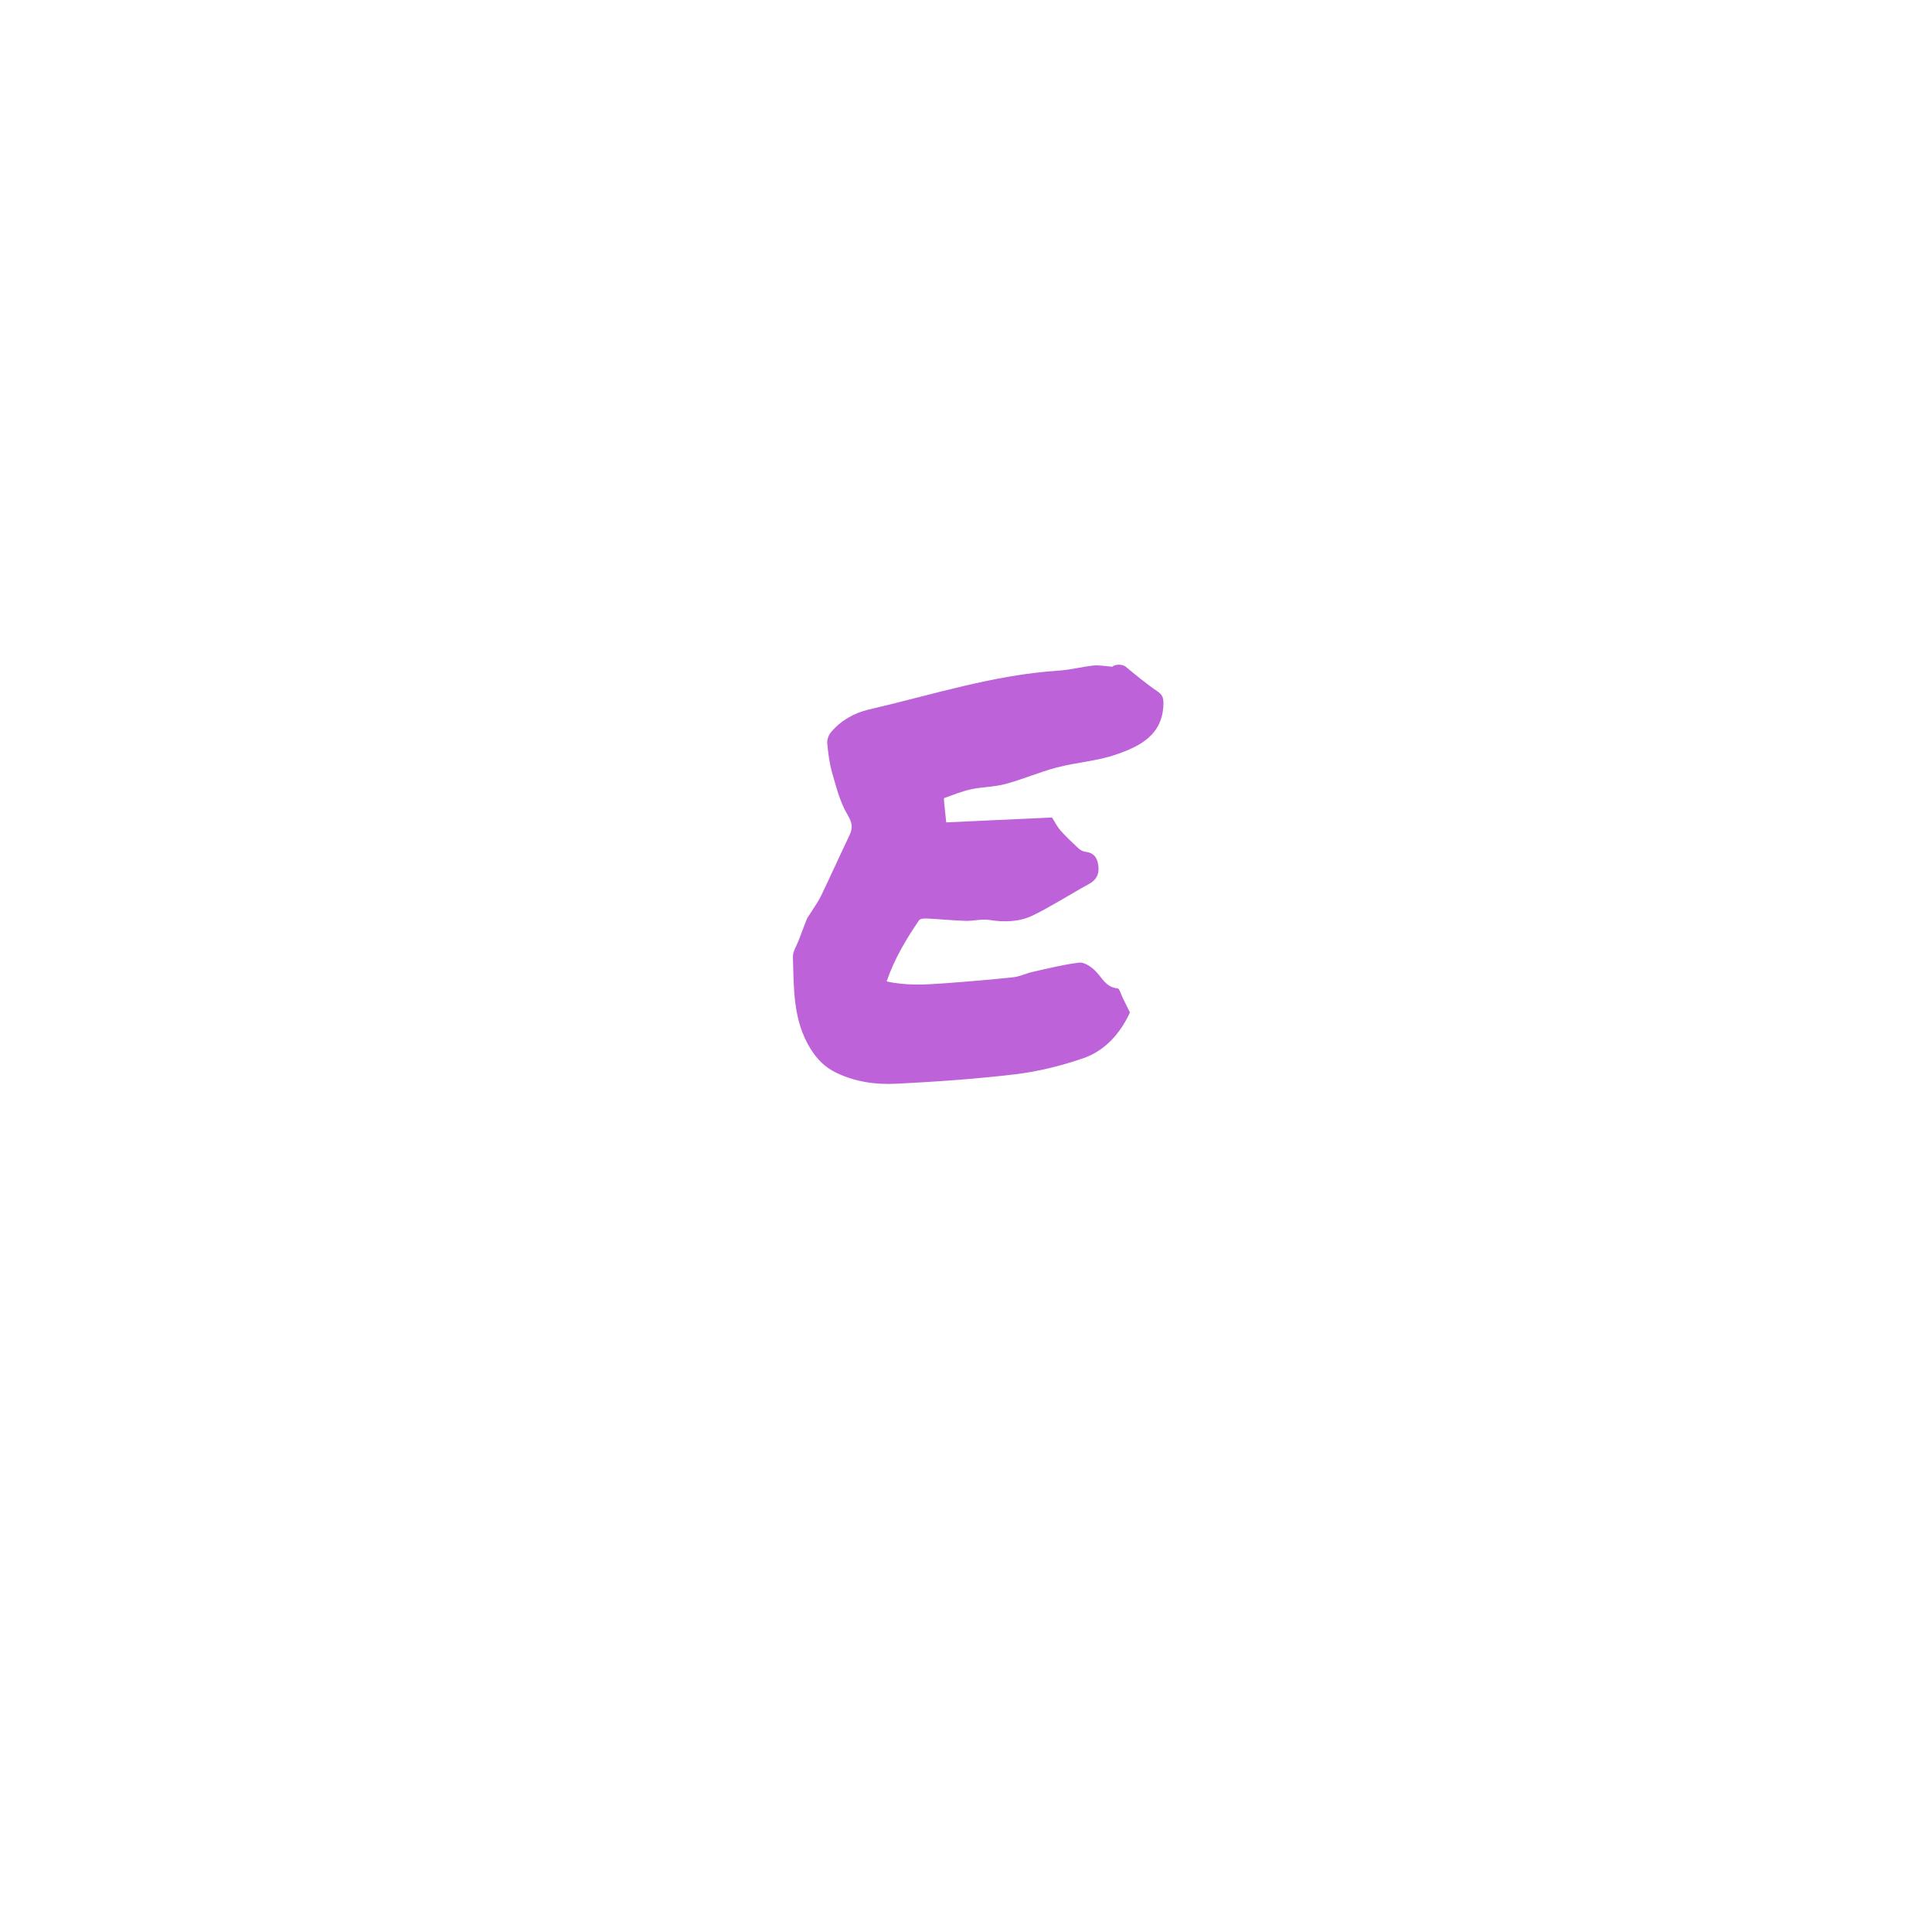 <?xml version="1.0"?>
<svg xmlns="http://www.w3.org/2000/svg" xmlns:xlink="http://www.w3.org/1999/xlink" version="1.1" id="Layer_1" x="0px" y="0px" width="100%" viewBox="0 0 1080 1080" enable-background="new 0 0 1080 1080" xml:space="preserve" style="background-color:transparent;">
<path fill="none" opacity="1" stroke="none" d=" M622,1081   C414.691,1081 207.881,1081 1.036,1081   C1.036,721.065 1.036,361.131 1.036,1.098   C360.893,1.098 720.786,1.098 1080.84,1.098   C1080.84,361 1080.84,721 1080.84,1081   C928.13,1081 775.315,1081 622,1081  M527.719,448.308   C527.75,447.549 527.575,446.21 527.842,446.115   C532.779,444.362 537.676,442.323 542.771,441.23   C549.129,439.866 555.83,439.939 562.077,438.254   C571.801,435.631 581.136,431.551 590.877,429.006   C601.79,426.156 613.354,425.438 623.936,421.773   C637.192,417.183 649.986,410.946 650.368,393.454   C650.446,389.905 649.712,388.283 646.803,386.315   C640.685,382.175 634.991,377.391 629.268,372.694   C627.242,371.032 622.908,371.363 621.839,372.693   C617.75,372.407 614.421,371.712 611.199,372.048   C604.758,372.719 598.407,374.461 591.962,374.872   C555.483,377.199 520.853,388.485 485.592,396.659   C477.41,398.555 470.045,402.759 464.507,409.335   C463.184,410.906 462.235,413.499 462.423,415.499   C462.951,421.108 463.665,426.797 465.223,432.189   C467.51,440.101 469.571,448.393 473.711,455.342   C476.325,459.73 476.929,462.607 474.899,466.849   C469.515,478.104 464.417,489.496 458.988,500.728   C457.26,504.304 454.849,507.55 452.751,510.947   C452.16,511.904 451.419,512.8 451.006,513.828   C449.481,517.631 448.046,521.47 446.612,525.309   C445.401,528.554 443.134,531.853 443.238,535.067   C443.804,552.592 443.188,570.288 453.078,586.26   C456.803,592.275 461.239,596.636 467.33,599.603   C477.922,604.762 489.427,606.4 500.885,605.82   C523.208,604.69 545.559,603.181 567.738,600.503   C580.504,598.962 593.286,595.783 605.459,591.593   C618.257,587.186 626.559,577.031 631.652,565.995   C629.975,562.591 628.815,560.198 627.619,557.822   C626.678,555.951 625.825,552.59 624.706,552.492   C617.922,551.898 615.876,546.023 611.858,542.293   C609.573,540.171 605.964,537.785 603.266,538.112   C594.553,539.167 585.968,541.34 577.372,543.256   C573.667,544.082 570.116,545.895 566.392,546.293   C553.507,547.669 540.586,548.756 527.659,549.69   C517.112,550.452 506.528,551.068 495.63,548.617   C499.984,535.95 506.541,524.998 513.76,514.428   C514.376,513.526 516.591,513.369 518.035,513.441   C525.258,513.801 532.466,514.544 539.691,514.767   C544.134,514.904 548.718,513.59 553.029,514.267   C561.514,515.599 569.915,515.374 577.449,511.696   C588.159,506.466 598.213,499.906 608.695,494.185   C612.972,491.85 614.553,488.679 613.984,483.997   C613.442,479.553 611.565,476.674 606.729,476.156   C605.345,476.008 603.835,475.13 602.781,474.156   C599.361,470.992 595.992,467.75 592.873,464.294   C591.185,462.424 590.047,460.058 588.052,456.974   C569.353,457.844 549.329,458.775 528.947,459.722   C528.508,455.36 528.194,452.235 527.719,448.308  z"/>
<path fill="#BE62D9" opacity="1" stroke="none" d=" M527.799,448.709   C528.194,452.235 528.508,455.36 528.947,459.722   C549.329,458.775 569.353,457.844 588.052,456.974   C590.047,460.058 591.185,462.424 592.873,464.294   C595.992,467.75 599.361,470.992 602.781,474.156   C603.835,475.13 605.345,476.008 606.729,476.156   C611.565,476.674 613.442,479.553 613.984,483.997   C614.553,488.679 612.972,491.85 608.695,494.185   C598.213,499.906 588.159,506.466 577.449,511.696   C569.915,515.374 561.514,515.599 553.029,514.267   C548.718,513.59 544.134,514.904 539.691,514.767   C532.466,514.544 525.258,513.801 518.035,513.441   C516.591,513.369 514.376,513.526 513.76,514.428   C506.541,524.998 499.984,535.95 495.63,548.617   C506.528,551.068 517.112,550.452 527.659,549.69   C540.586,548.756 553.507,547.669 566.392,546.293   C570.116,545.895 573.667,544.082 577.372,543.256   C585.968,541.34 594.553,539.167 603.266,538.112   C605.964,537.785 609.573,540.171 611.858,542.293   C615.876,546.023 617.922,551.898 624.706,552.492   C625.825,552.59 626.678,555.951 627.619,557.822   C628.815,560.198 629.975,562.591 631.652,565.995   C626.559,577.031 618.257,587.186 605.459,591.593   C593.286,595.783 580.504,598.962 567.738,600.503   C545.559,603.181 523.208,604.69 500.885,605.82   C489.427,606.4 477.922,604.762 467.33,599.603   C461.239,596.636 456.803,592.275 453.078,586.26   C443.188,570.288 443.804,552.592 443.238,535.067   C443.134,531.853 445.401,528.554 446.612,525.309   C448.046,521.47 449.481,517.631 451.006,513.828   C451.419,512.8 452.16,511.904 452.751,510.947   C454.849,507.55 457.26,504.304 458.988,500.728   C464.417,489.496 469.515,478.104 474.899,466.849   C476.929,462.607 476.325,459.73 473.711,455.342   C469.571,448.393 467.51,440.101 465.223,432.189   C463.665,426.797 462.951,421.108 462.423,415.499   C462.235,413.499 463.184,410.906 464.507,409.335   C470.045,402.759 477.41,398.555 485.592,396.659   C520.853,388.485 555.483,377.199 591.962,374.872   C598.407,374.461 604.758,372.719 611.199,372.048   C614.421,371.712 617.75,372.407 621.839,372.693   C622.908,371.363 627.242,371.032 629.268,372.694   C634.991,377.391 640.685,382.175 646.803,386.315   C649.712,388.283 650.446,389.905 650.368,393.454   C649.986,410.946 637.192,417.183 623.936,421.773   C613.354,425.438 601.79,426.156 590.877,429.006   C581.136,431.551 571.801,435.631 562.077,438.254   C555.83,439.939 549.129,439.866 542.771,441.23   C537.676,442.323 532.779,444.362 527.842,446.115   C527.575,446.21 527.75,447.549 527.799,448.709  z"/>
</svg>
